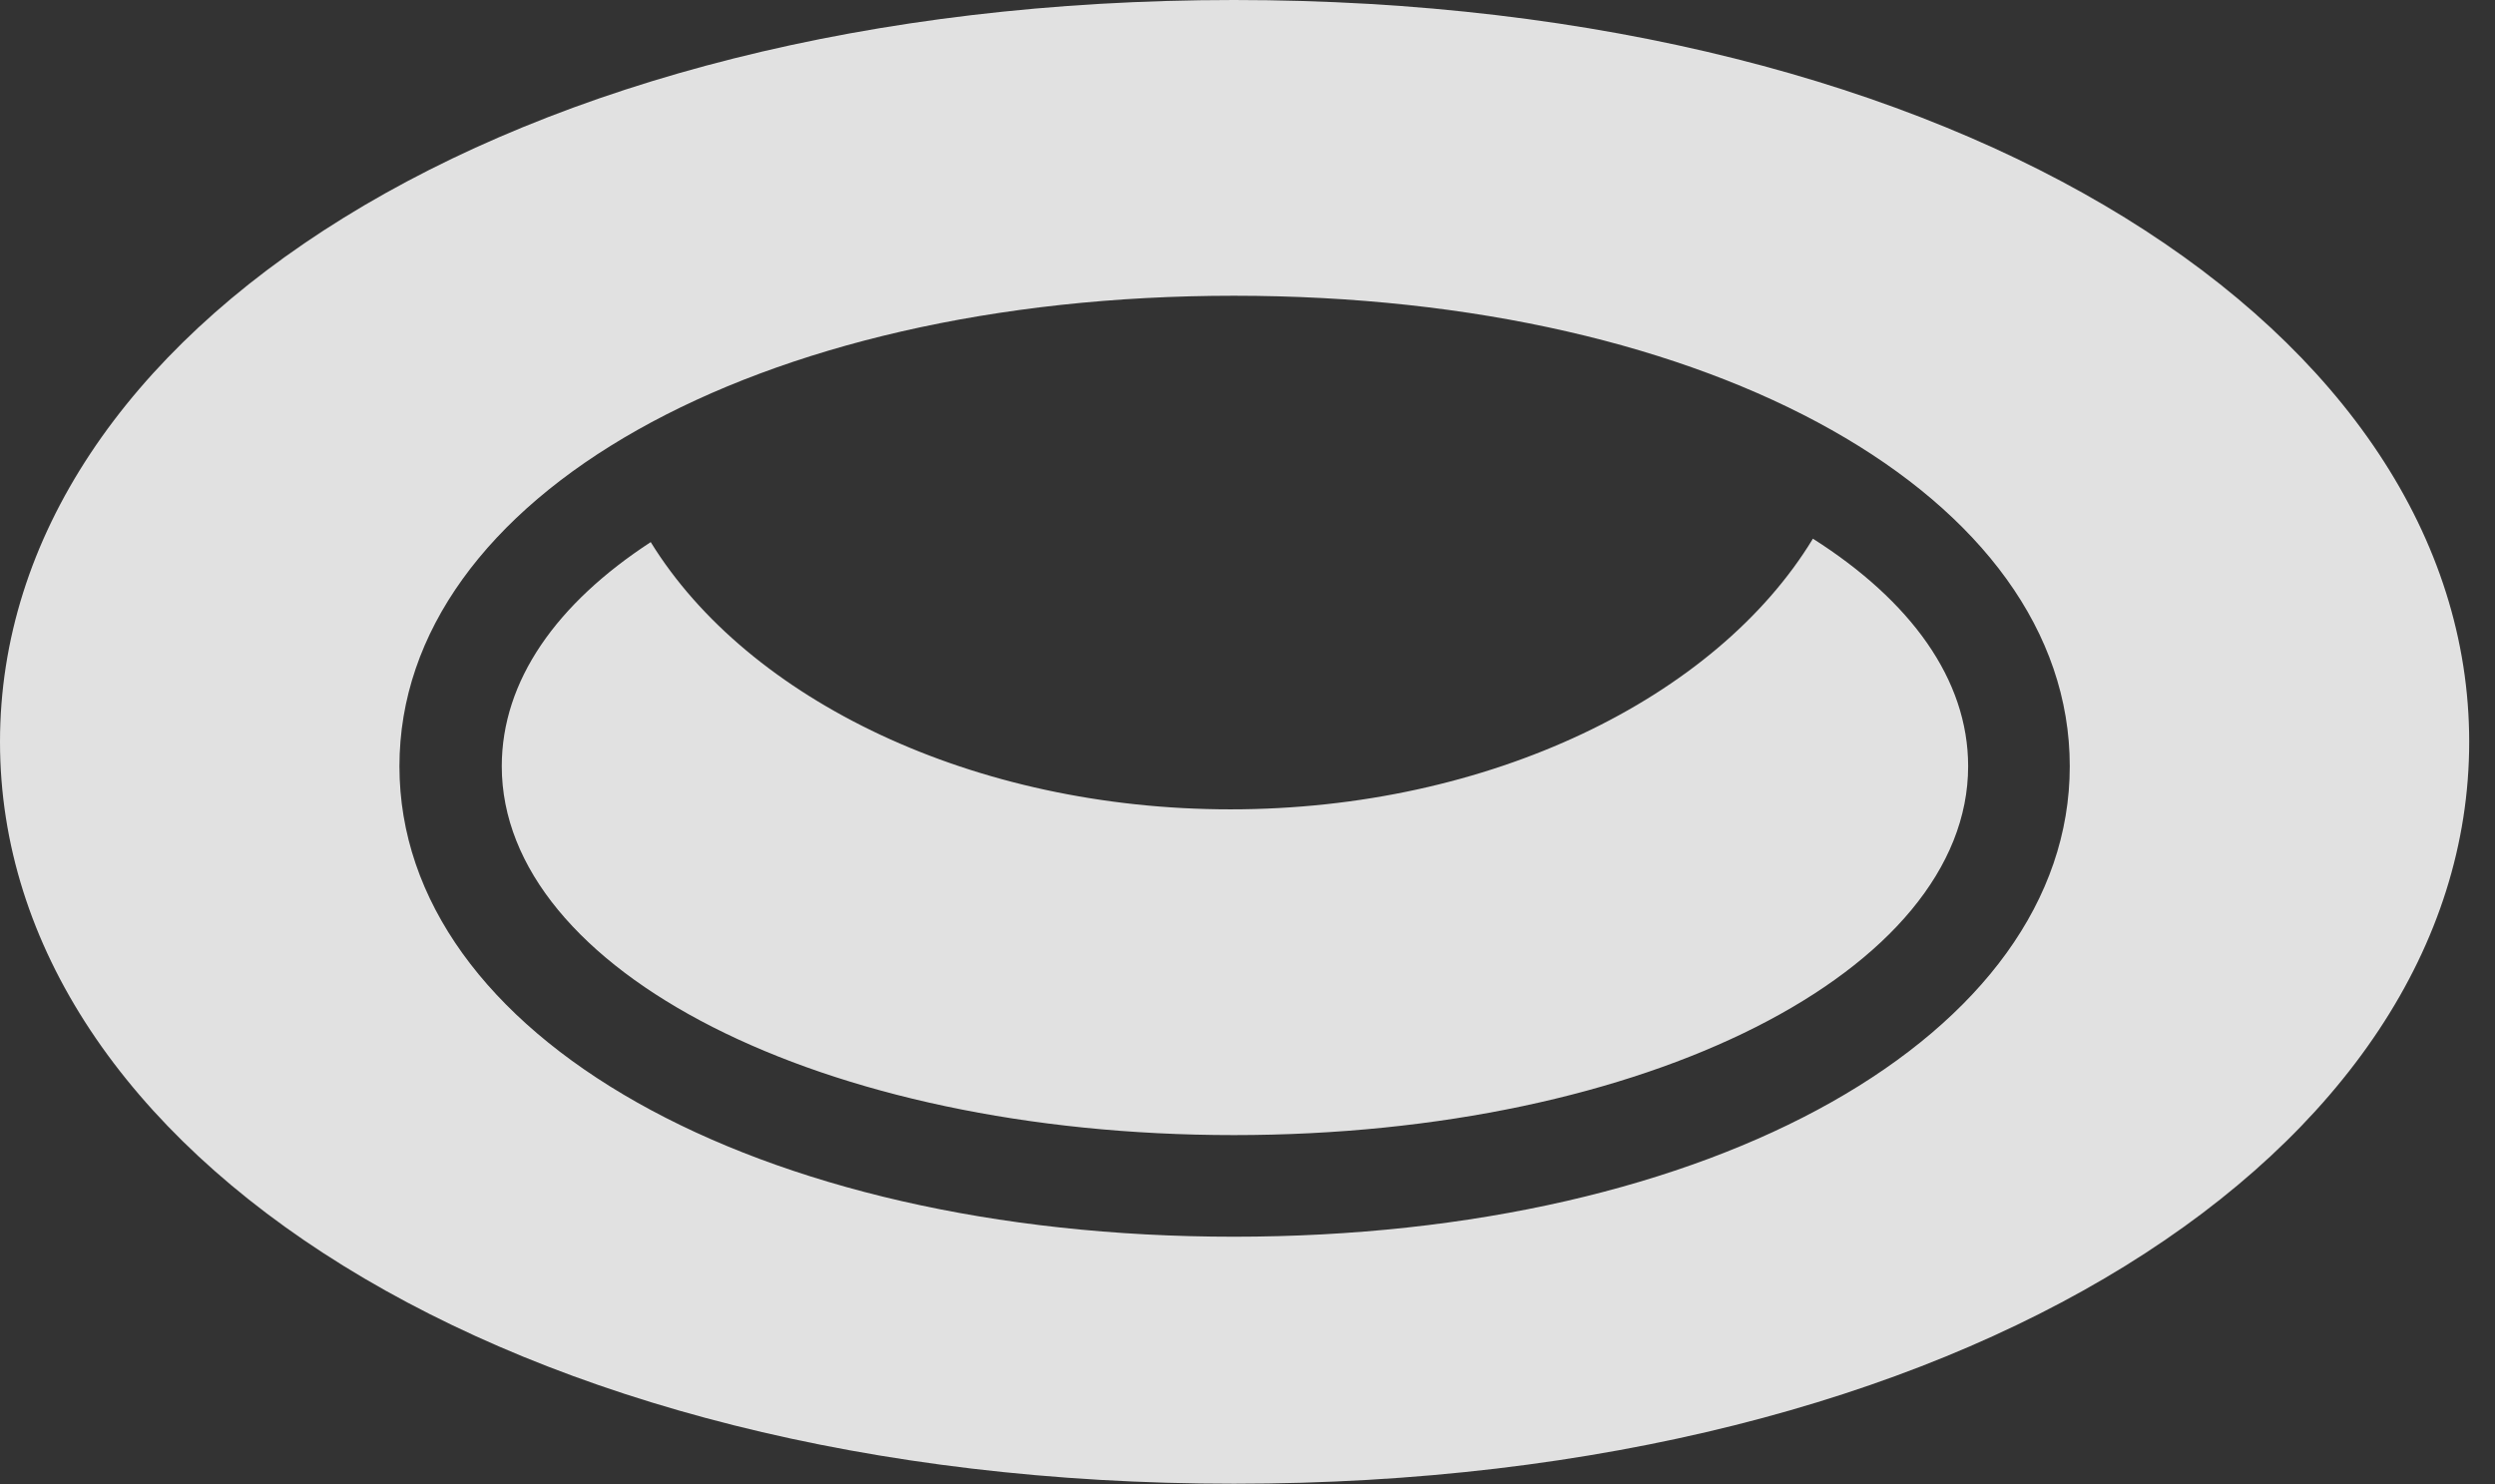 <?xml version="1.0" encoding="UTF-8"?>
<!--Generator: Apple Native CoreSVG 326-->
<!DOCTYPE svg
PUBLIC "-//W3C//DTD SVG 1.1//EN"
       "http://www.w3.org/Graphics/SVG/1.1/DTD/svg11.dtd">
<svg version="1.1" xmlns="http://www.w3.org/2000/svg" xmlns:xlink="http://www.w3.org/1999/xlink" viewBox="0 0 35.01 20.83">
 <rect x="0" y="0" width="35.01" height="20.83" fill="#333333" stroke="none"/>
 <g>
  <rect height="20.83" opacity="0" width="35.01" x="0" y="0"/>
  <path d="M17.314 20.82C27.549 20.82 34.648 16.143 34.648 10.41C34.648 4.678 27.549 0 17.314 0C7.09 0 0 4.678 0 10.41C0 16.143 7.09 20.82 17.314 20.82ZM17.314 17.354C10.596 17.354 5.605 14.531 5.605 10.752C5.605 6.973 10.605 4.15 17.314 4.15C24.043 4.15 29.043 6.973 29.043 10.752C29.043 14.521 24.033 17.354 17.314 17.354ZM17.314 15.928C23.105 15.928 27.617 13.613 27.617 10.752C27.617 9.531 26.807 8.428 25.439 7.559C24.082 9.795 20.898 11.357 17.266 11.357C13.662 11.357 10.498 9.824 9.131 7.607C7.812 8.467 7.041 9.551 7.041 10.752C7.041 13.613 11.514 15.928 17.314 15.928Z" fill="white" fill-opacity="0.85"/>
 </g>
</svg>
